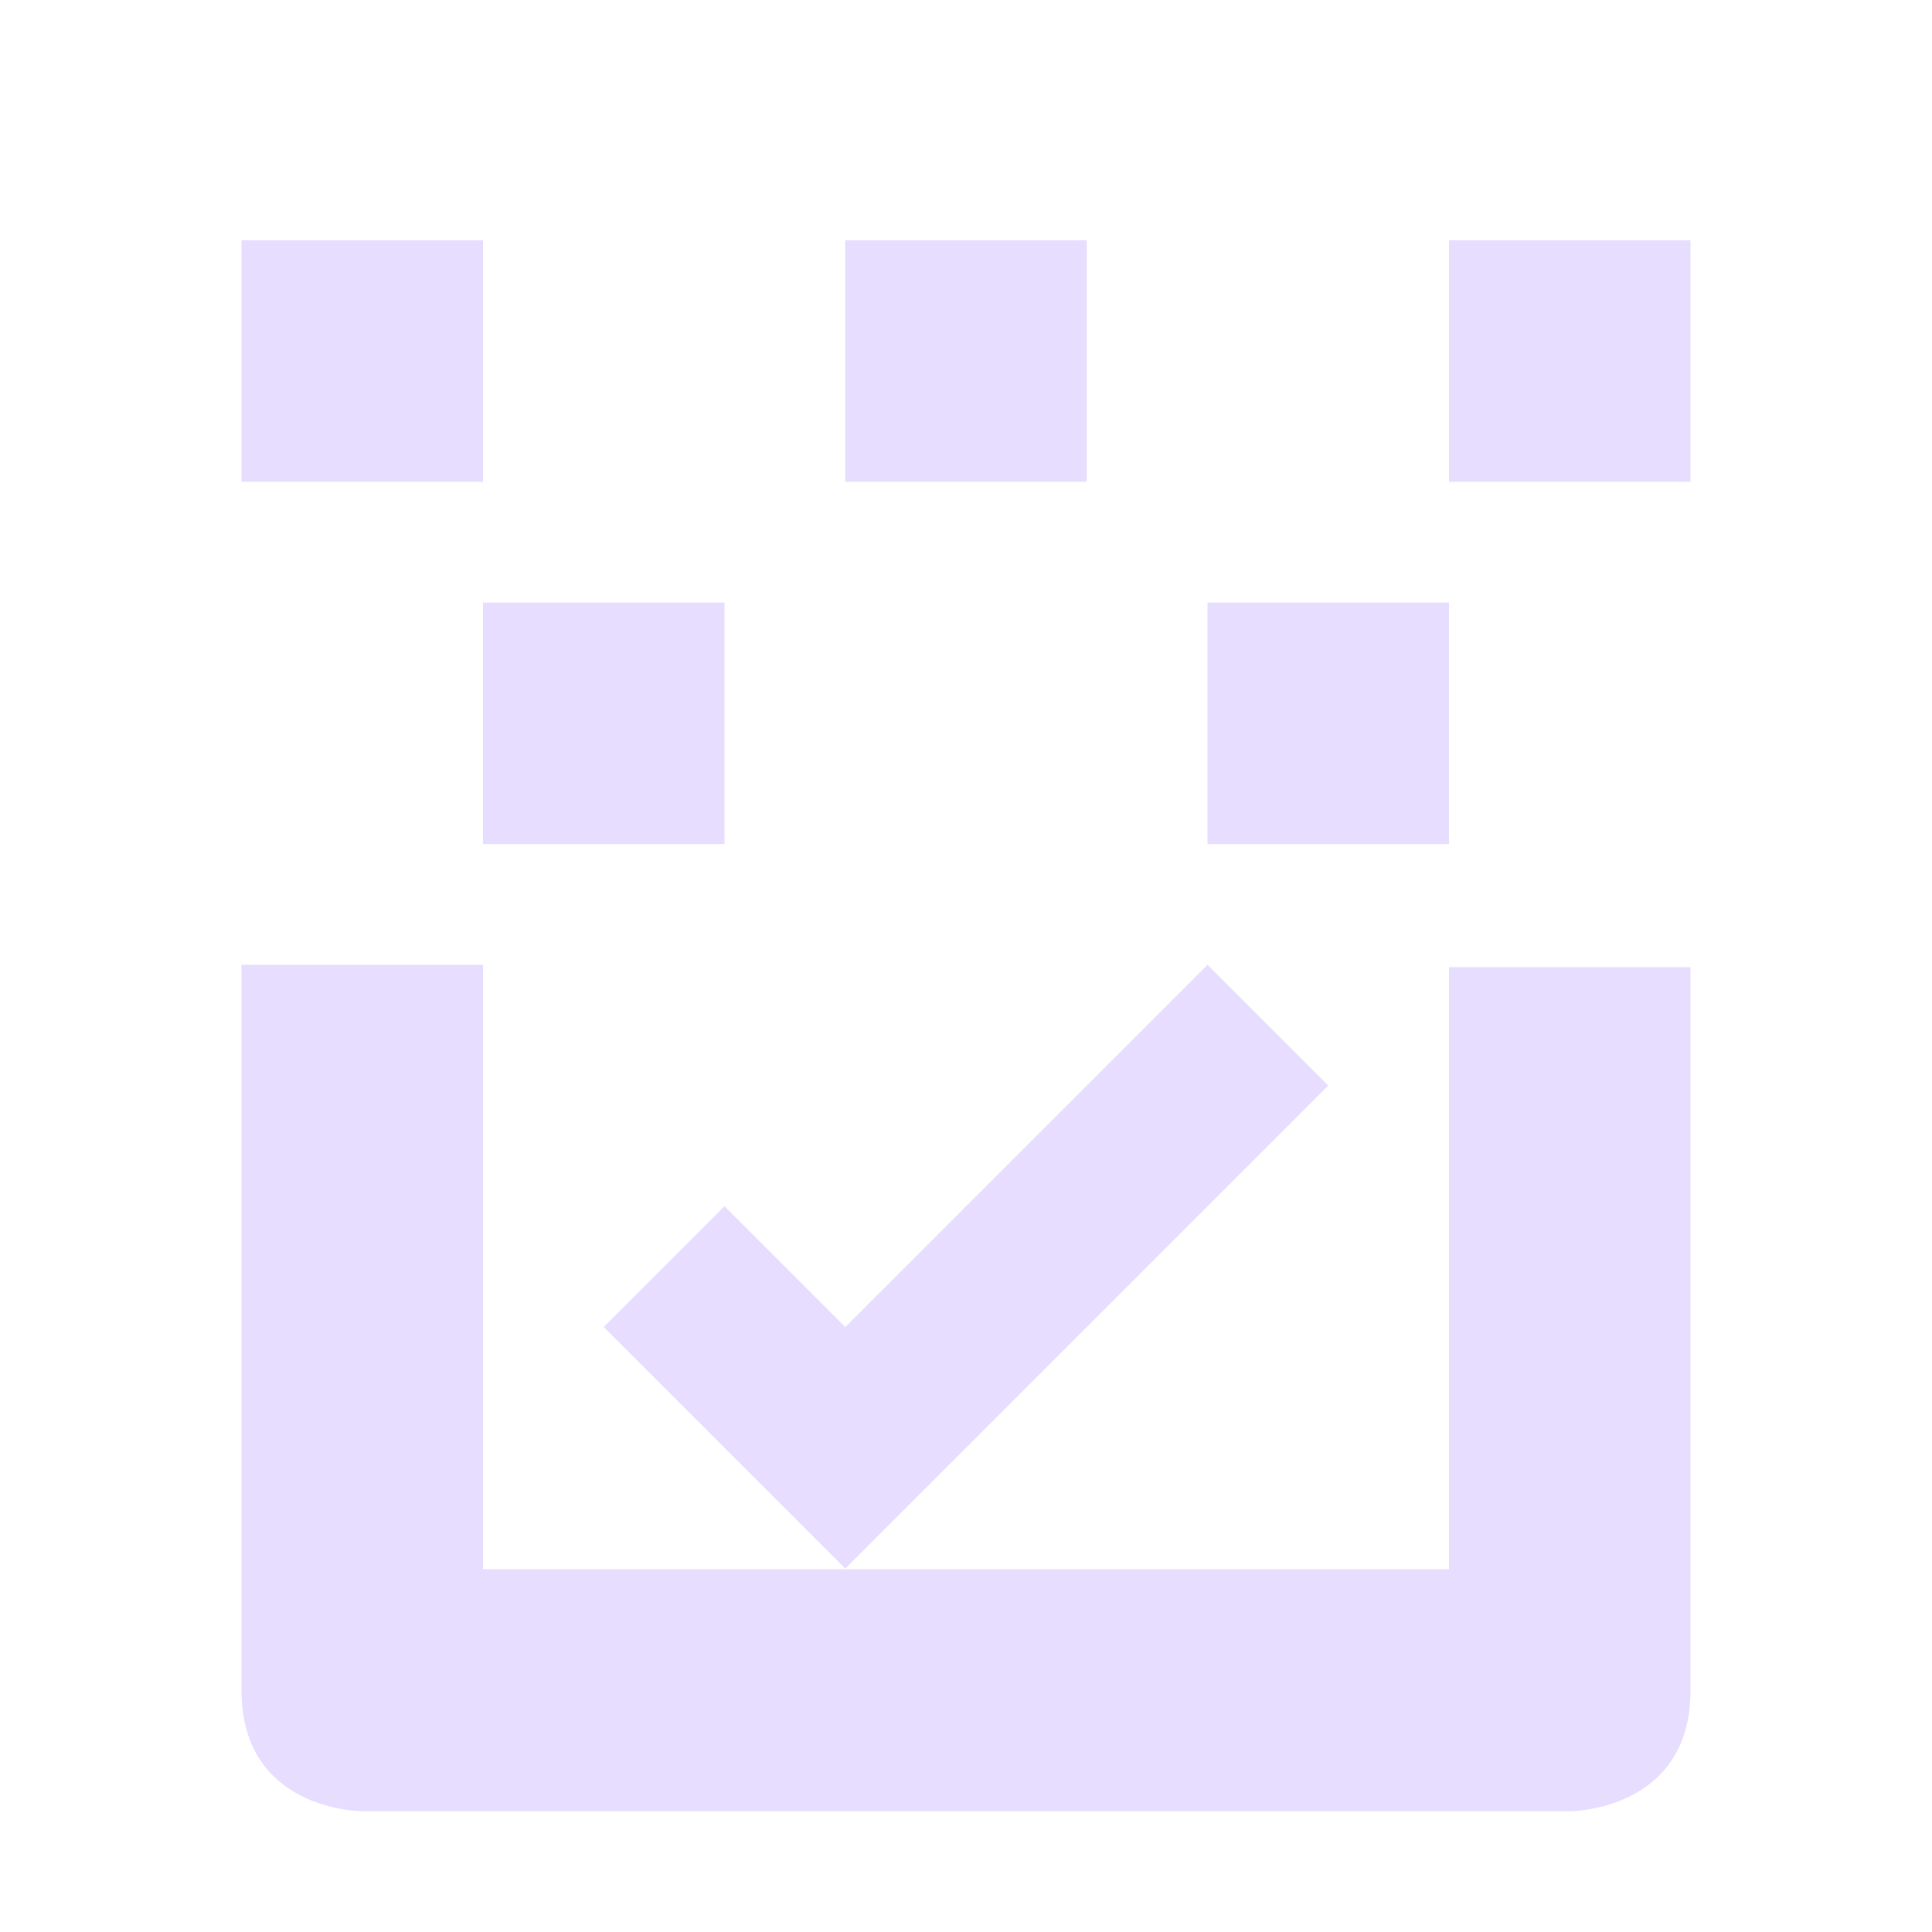 <svg height="16" viewBox="0 0 16 16" width="16" xmlns="http://www.w3.org/2000/svg">
  <path d="m2 1.99v2h2v-2zm5 0v2h2v-2zm5 0v2h2v-2zm-8 3v2h2v-2zm6 0v2h2v-2zm-8 3v6.01c0 1 1 1 1 1h10s1 0 1-1v-5.99h-2v4.986h-8v-5.006zm8 0-3 3-1-1-1 1 1 1 1 1 4-4z" fill="#e6ddff"/>
</svg>
